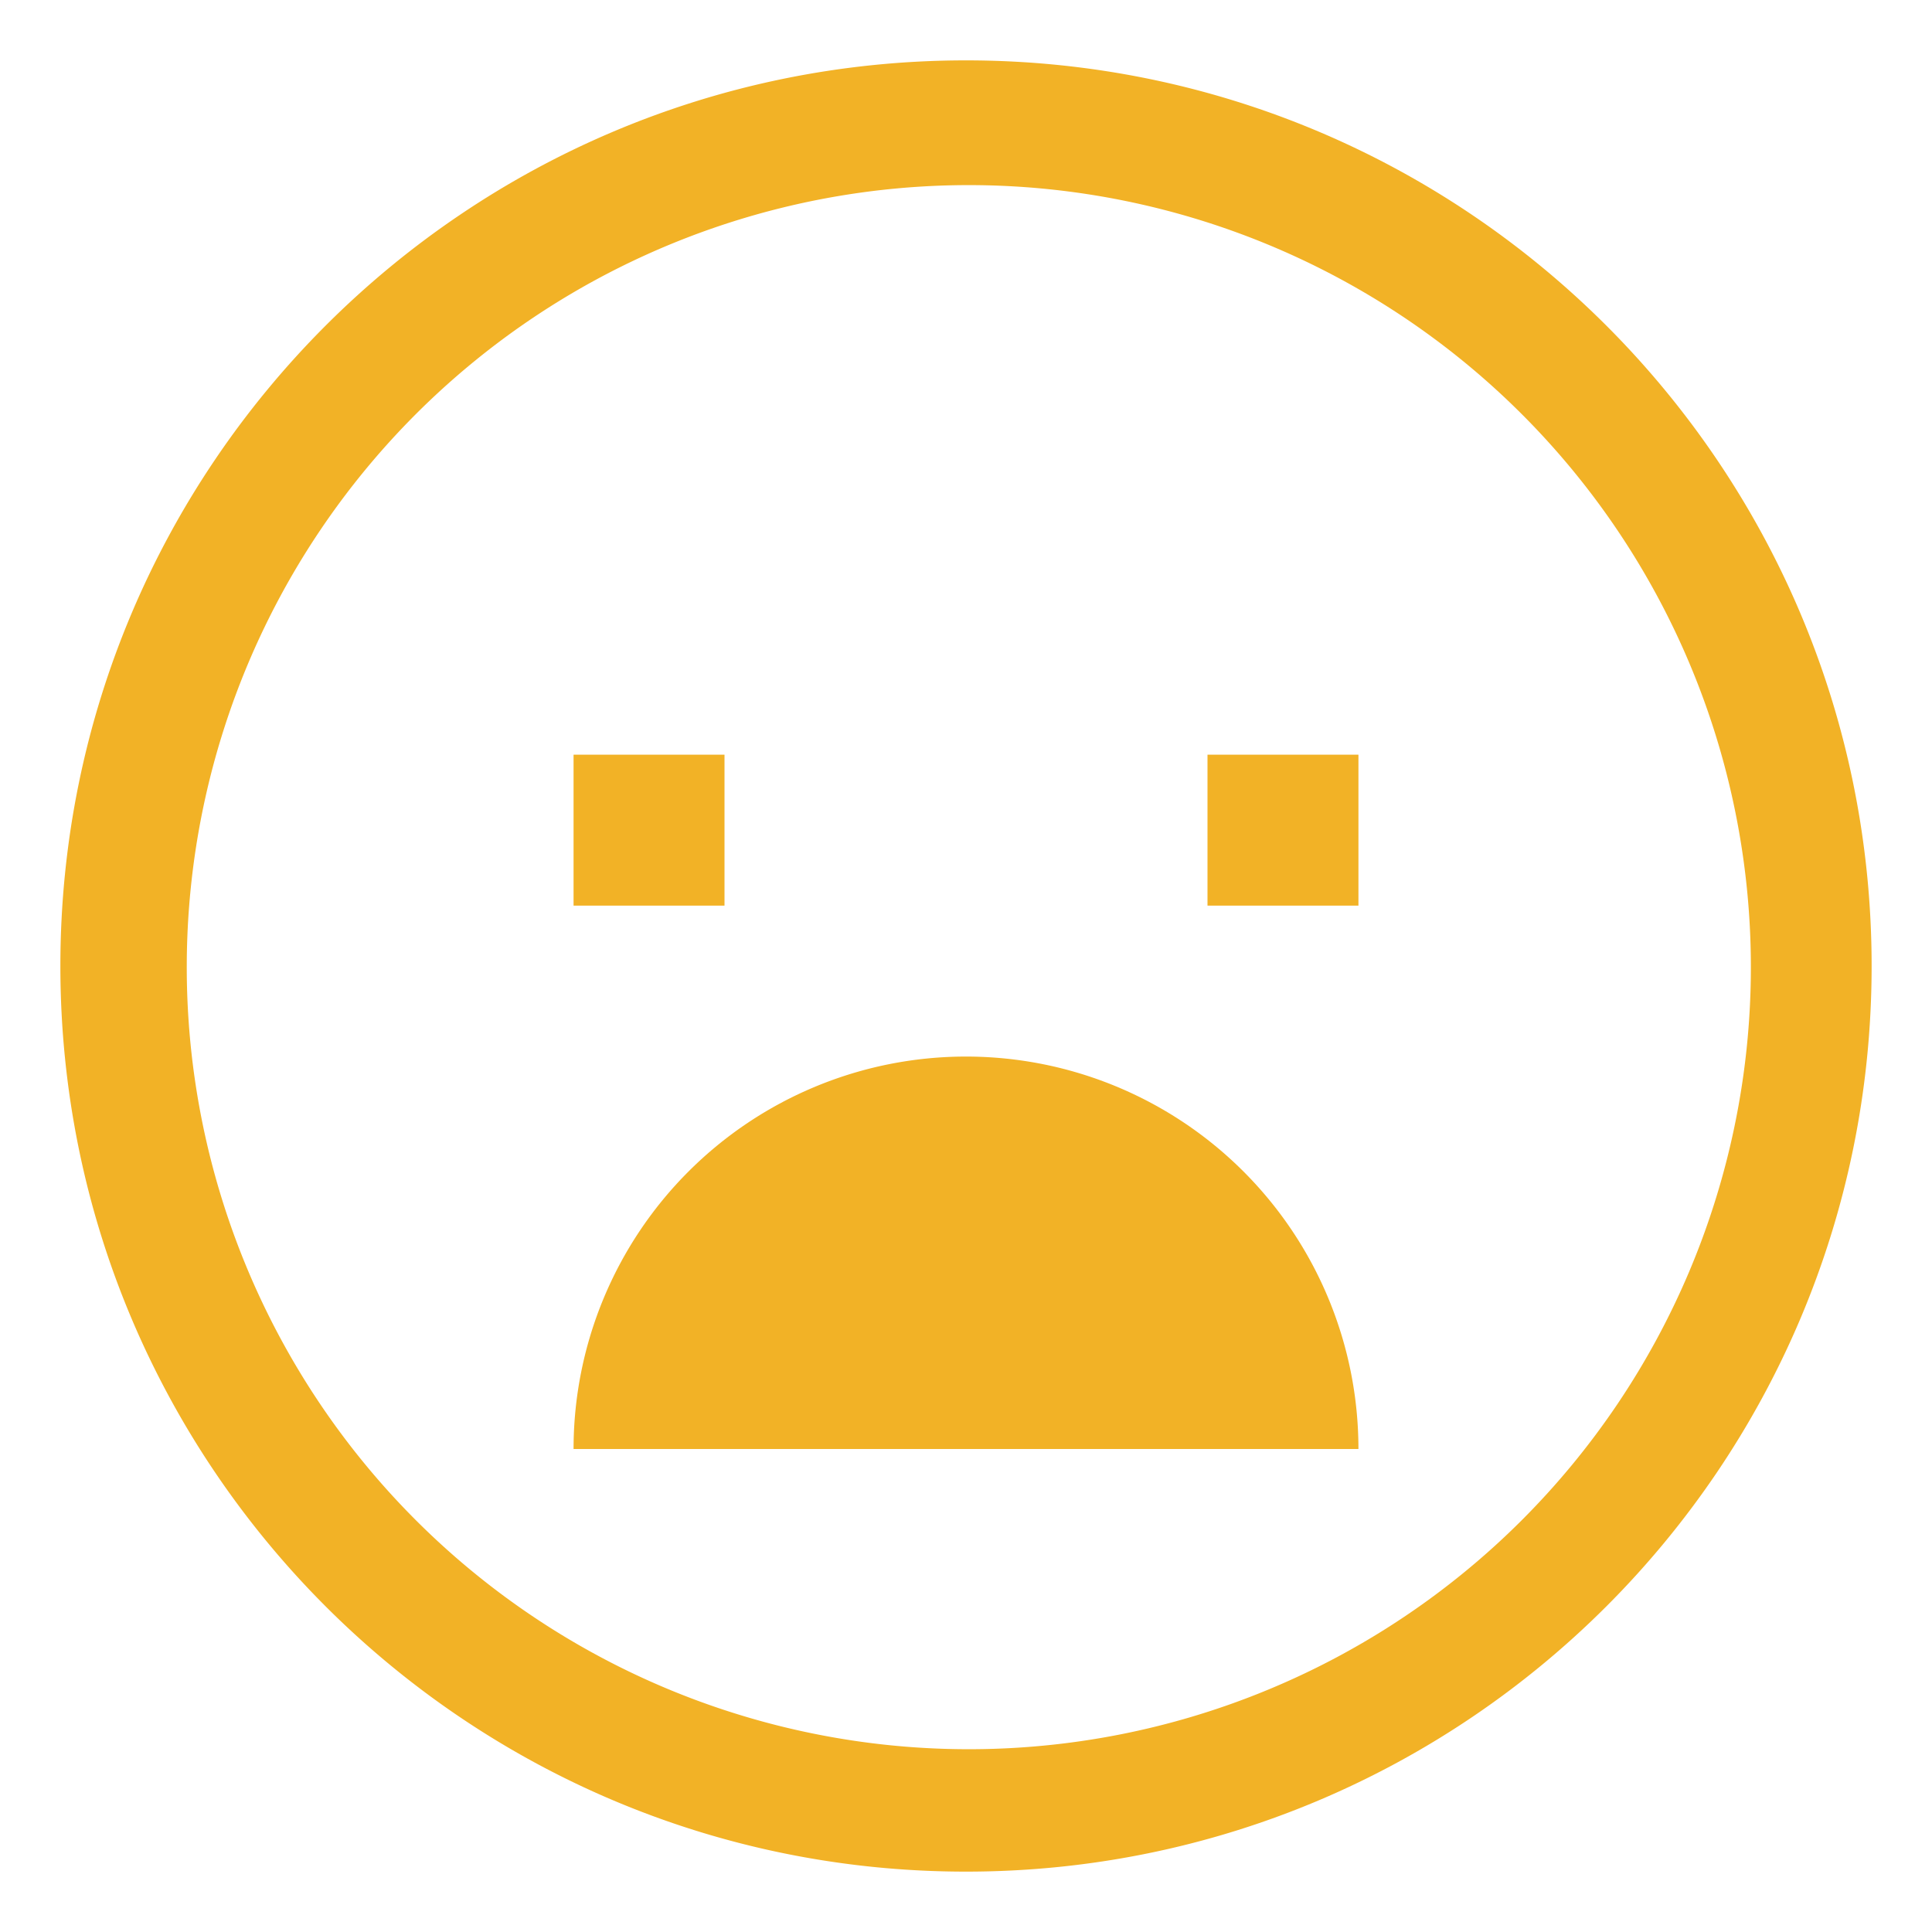 <svg width="800px" height="800px" viewBox="0 0 512 512" xmlns="http://www.w3.org/2000/svg" fill="#000000">
<style>
    :root {
      --bad-color: #f2b226; /* Culorea implicită */
      --bad-bg-color:transparent;
    }
  </style>

  <circle cx="256" cy="256" r="256" fill="transparent"/>
<g id="SVGRepo_bgCarrier" stroke-width="0"/>

<g id="SVGRepo_tracerCarrier" stroke-linecap="round" stroke-linejoin="round"/>

<g id="SVGRepo_iconCarrier"> <path fill="#f2b226" d="M256,16C123.452,16,16,123.452,16,256S123.452,496,256,496,496,388.548,496,256,388.548,16,256,16ZM403.078,403.078a207.253,207.253,0,1,1,44.589-66.125A207.332,207.332,0,0,1,403.078,403.078Z" class="ci-primary"/> <rect width="40" height="40" x="152" y="200" fill="#f2b226" class="ci-primary"/> <rect width="40" height="40" x="320" y="200" fill="#f2b226" class="ci-primary"/> <path fill="#f2b226" d="M256,280A104,104,0,0,0,152,384H360A104,104,0,0,0,256,280Z" class="ci-primary"/> </g>

</svg>
